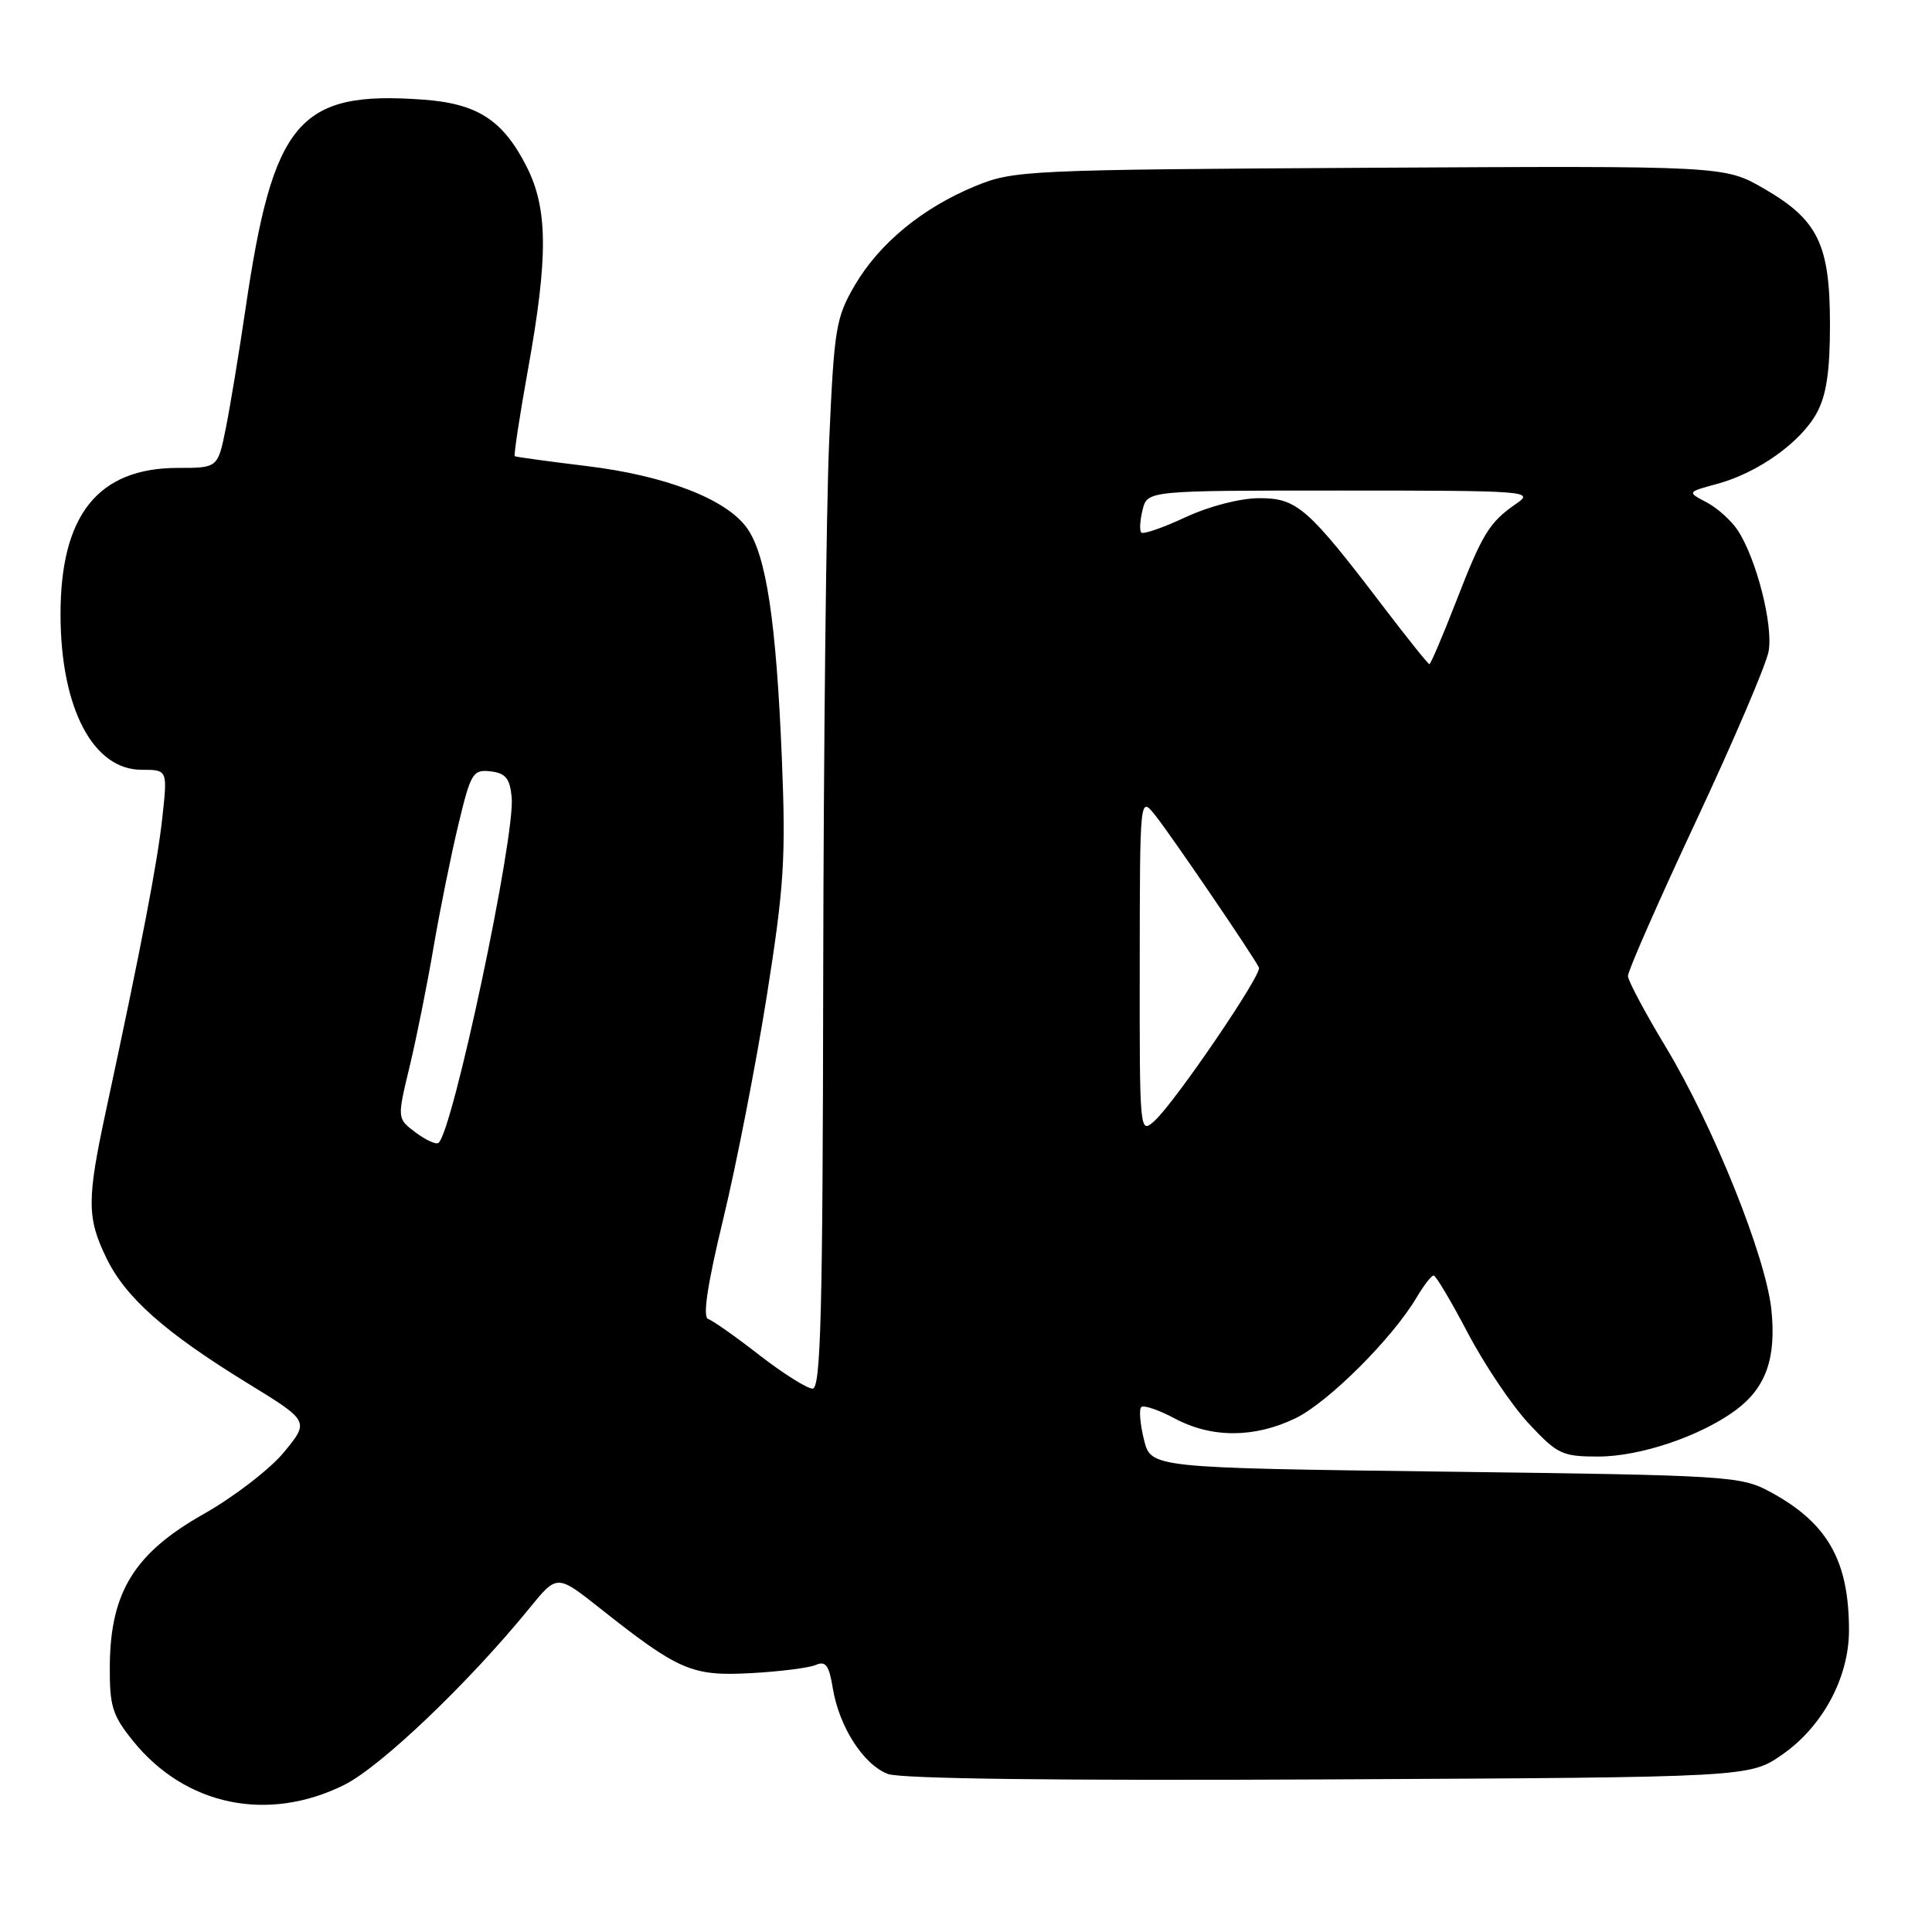 <?xml version="1.0" encoding="UTF-8" standalone="no"?>
<!DOCTYPE svg PUBLIC "-//W3C//DTD SVG 1.1//EN" "http://www.w3.org/Graphics/SVG/1.1/DTD/svg11.dtd" >
<svg xmlns="http://www.w3.org/2000/svg" xmlns:xlink="http://www.w3.org/1999/xlink" version="1.1" viewBox="0 0 256 256">
 <g >
 <path fill="currentColor"
d=" M 45.63 236.50 C 50.47 234.08 62.15 222.94 70.19 213.05 C 73.81 208.61 73.81 208.61 79.43 213.05 C 89.96 221.39 91.67 222.12 99.50 221.70 C 103.35 221.49 107.23 221.00 108.11 220.61 C 109.39 220.04 109.86 220.67 110.35 223.70 C 111.19 228.81 114.41 233.83 117.65 235.06 C 119.35 235.70 140.35 235.96 176.06 235.78 C 231.83 235.50 231.83 235.50 236.16 232.49 C 241.51 228.77 245.00 222.28 245.00 216.03 C 245.00 206.76 242.15 201.77 234.50 197.65 C 230.65 195.58 229.02 195.48 191.50 195.00 C 152.50 194.50 152.50 194.50 151.58 190.76 C 151.07 188.70 150.91 186.76 151.22 186.45 C 151.53 186.14 153.51 186.81 155.63 187.94 C 160.52 190.57 166.21 190.56 171.65 187.93 C 175.99 185.83 184.50 177.34 187.69 171.95 C 188.65 170.33 189.67 169.00 189.97 169.01 C 190.26 169.02 192.30 172.45 194.50 176.64 C 196.70 180.83 200.33 186.23 202.57 188.63 C 206.36 192.70 207.00 193.00 211.78 193.00 C 217.32 193.00 225.33 190.30 229.98 186.86 C 233.99 183.90 235.38 179.98 234.72 173.56 C 233.99 166.52 227.06 149.27 220.77 138.81 C 218.01 134.24 215.74 129.98 215.71 129.33 C 215.69 128.69 219.74 119.47 224.72 108.83 C 229.70 98.20 234.03 88.06 234.35 86.31 C 234.98 82.83 232.74 74.07 230.27 70.28 C 229.41 68.98 227.55 67.30 226.13 66.56 C 223.54 65.20 223.54 65.20 227.52 64.12 C 232.93 62.66 238.61 58.61 240.73 54.72 C 242.01 52.37 242.48 49.21 242.48 43.00 C 242.48 32.39 240.91 29.14 233.73 24.99 C 228.50 21.97 228.50 21.97 181.50 22.23 C 136.07 22.49 134.33 22.57 129.28 24.64 C 122.26 27.52 116.54 32.22 113.27 37.79 C 110.76 42.09 110.53 43.47 109.87 58.45 C 109.48 67.28 109.13 99.14 109.08 129.25 C 109.02 174.00 108.76 184.00 107.67 184.00 C 106.95 184.00 103.79 182.01 100.65 179.58 C 97.52 177.14 94.45 174.98 93.84 174.78 C 93.08 174.53 93.72 170.25 95.85 161.45 C 97.57 154.33 100.16 141.07 101.60 132.00 C 103.90 117.46 104.14 113.72 103.60 100.50 C 102.85 82.29 101.53 73.55 98.98 69.97 C 96.23 66.12 88.18 63.01 77.62 61.74 C 72.61 61.13 68.37 60.55 68.21 60.45 C 68.06 60.35 68.84 55.17 69.96 48.96 C 72.66 34.00 72.61 27.61 69.75 22.02 C 66.62 15.89 63.25 13.72 56.05 13.20 C 39.56 12.00 36.18 16.00 32.52 41.00 C 31.67 46.78 30.50 53.86 29.92 56.75 C 28.86 62.00 28.86 62.00 23.58 62.00 C 12.98 62.00 7.99 68.25 8.02 81.50 C 8.05 93.83 12.33 102.00 18.75 102.00 C 22.20 102.00 22.20 102.00 21.52 108.25 C 20.89 114.16 18.73 125.38 14.08 147.00 C 11.50 158.95 11.50 161.34 14.09 166.68 C 16.62 171.92 21.83 176.54 32.75 183.25 C 41.00 188.31 41.00 188.31 37.64 192.41 C 35.79 194.66 30.98 198.36 26.96 200.63 C 17.83 205.79 14.64 210.94 14.55 220.65 C 14.51 226.08 14.87 227.26 17.60 230.65 C 24.53 239.27 35.48 241.55 45.63 236.50 Z  M 55.03 150.03 C 52.62 148.21 52.62 148.21 54.27 141.35 C 55.18 137.58 56.61 130.45 57.45 125.50 C 58.30 120.55 59.78 113.22 60.75 109.21 C 62.38 102.41 62.67 101.94 65.00 102.21 C 66.99 102.44 67.56 103.14 67.80 105.63 C 68.31 110.78 59.92 150.32 58.08 151.45 C 57.73 151.67 56.36 151.03 55.03 150.03 Z  M 151.02 127.90 C 151.04 105.50 151.04 105.50 153.05 108.00 C 155.10 110.56 166.24 126.91 166.82 128.22 C 167.23 129.13 155.68 146.08 152.99 148.51 C 151.01 150.30 151.00 150.22 151.02 127.90 Z  M 183.19 80.25 C 173.30 67.27 171.84 66.00 166.85 66.01 C 164.32 66.02 160.24 67.07 157.10 68.53 C 154.14 69.91 151.50 70.83 151.23 70.57 C 150.97 70.31 151.05 68.95 151.40 67.55 C 152.04 65.00 152.04 65.00 177.74 65.00 C 202.26 65.00 203.33 65.08 200.97 66.70 C 197.34 69.20 196.45 70.65 192.92 79.75 C 191.16 84.29 189.57 88.00 189.40 88.00 C 189.23 88.00 186.43 84.51 183.19 80.25 Z "/>
</g>
</svg>